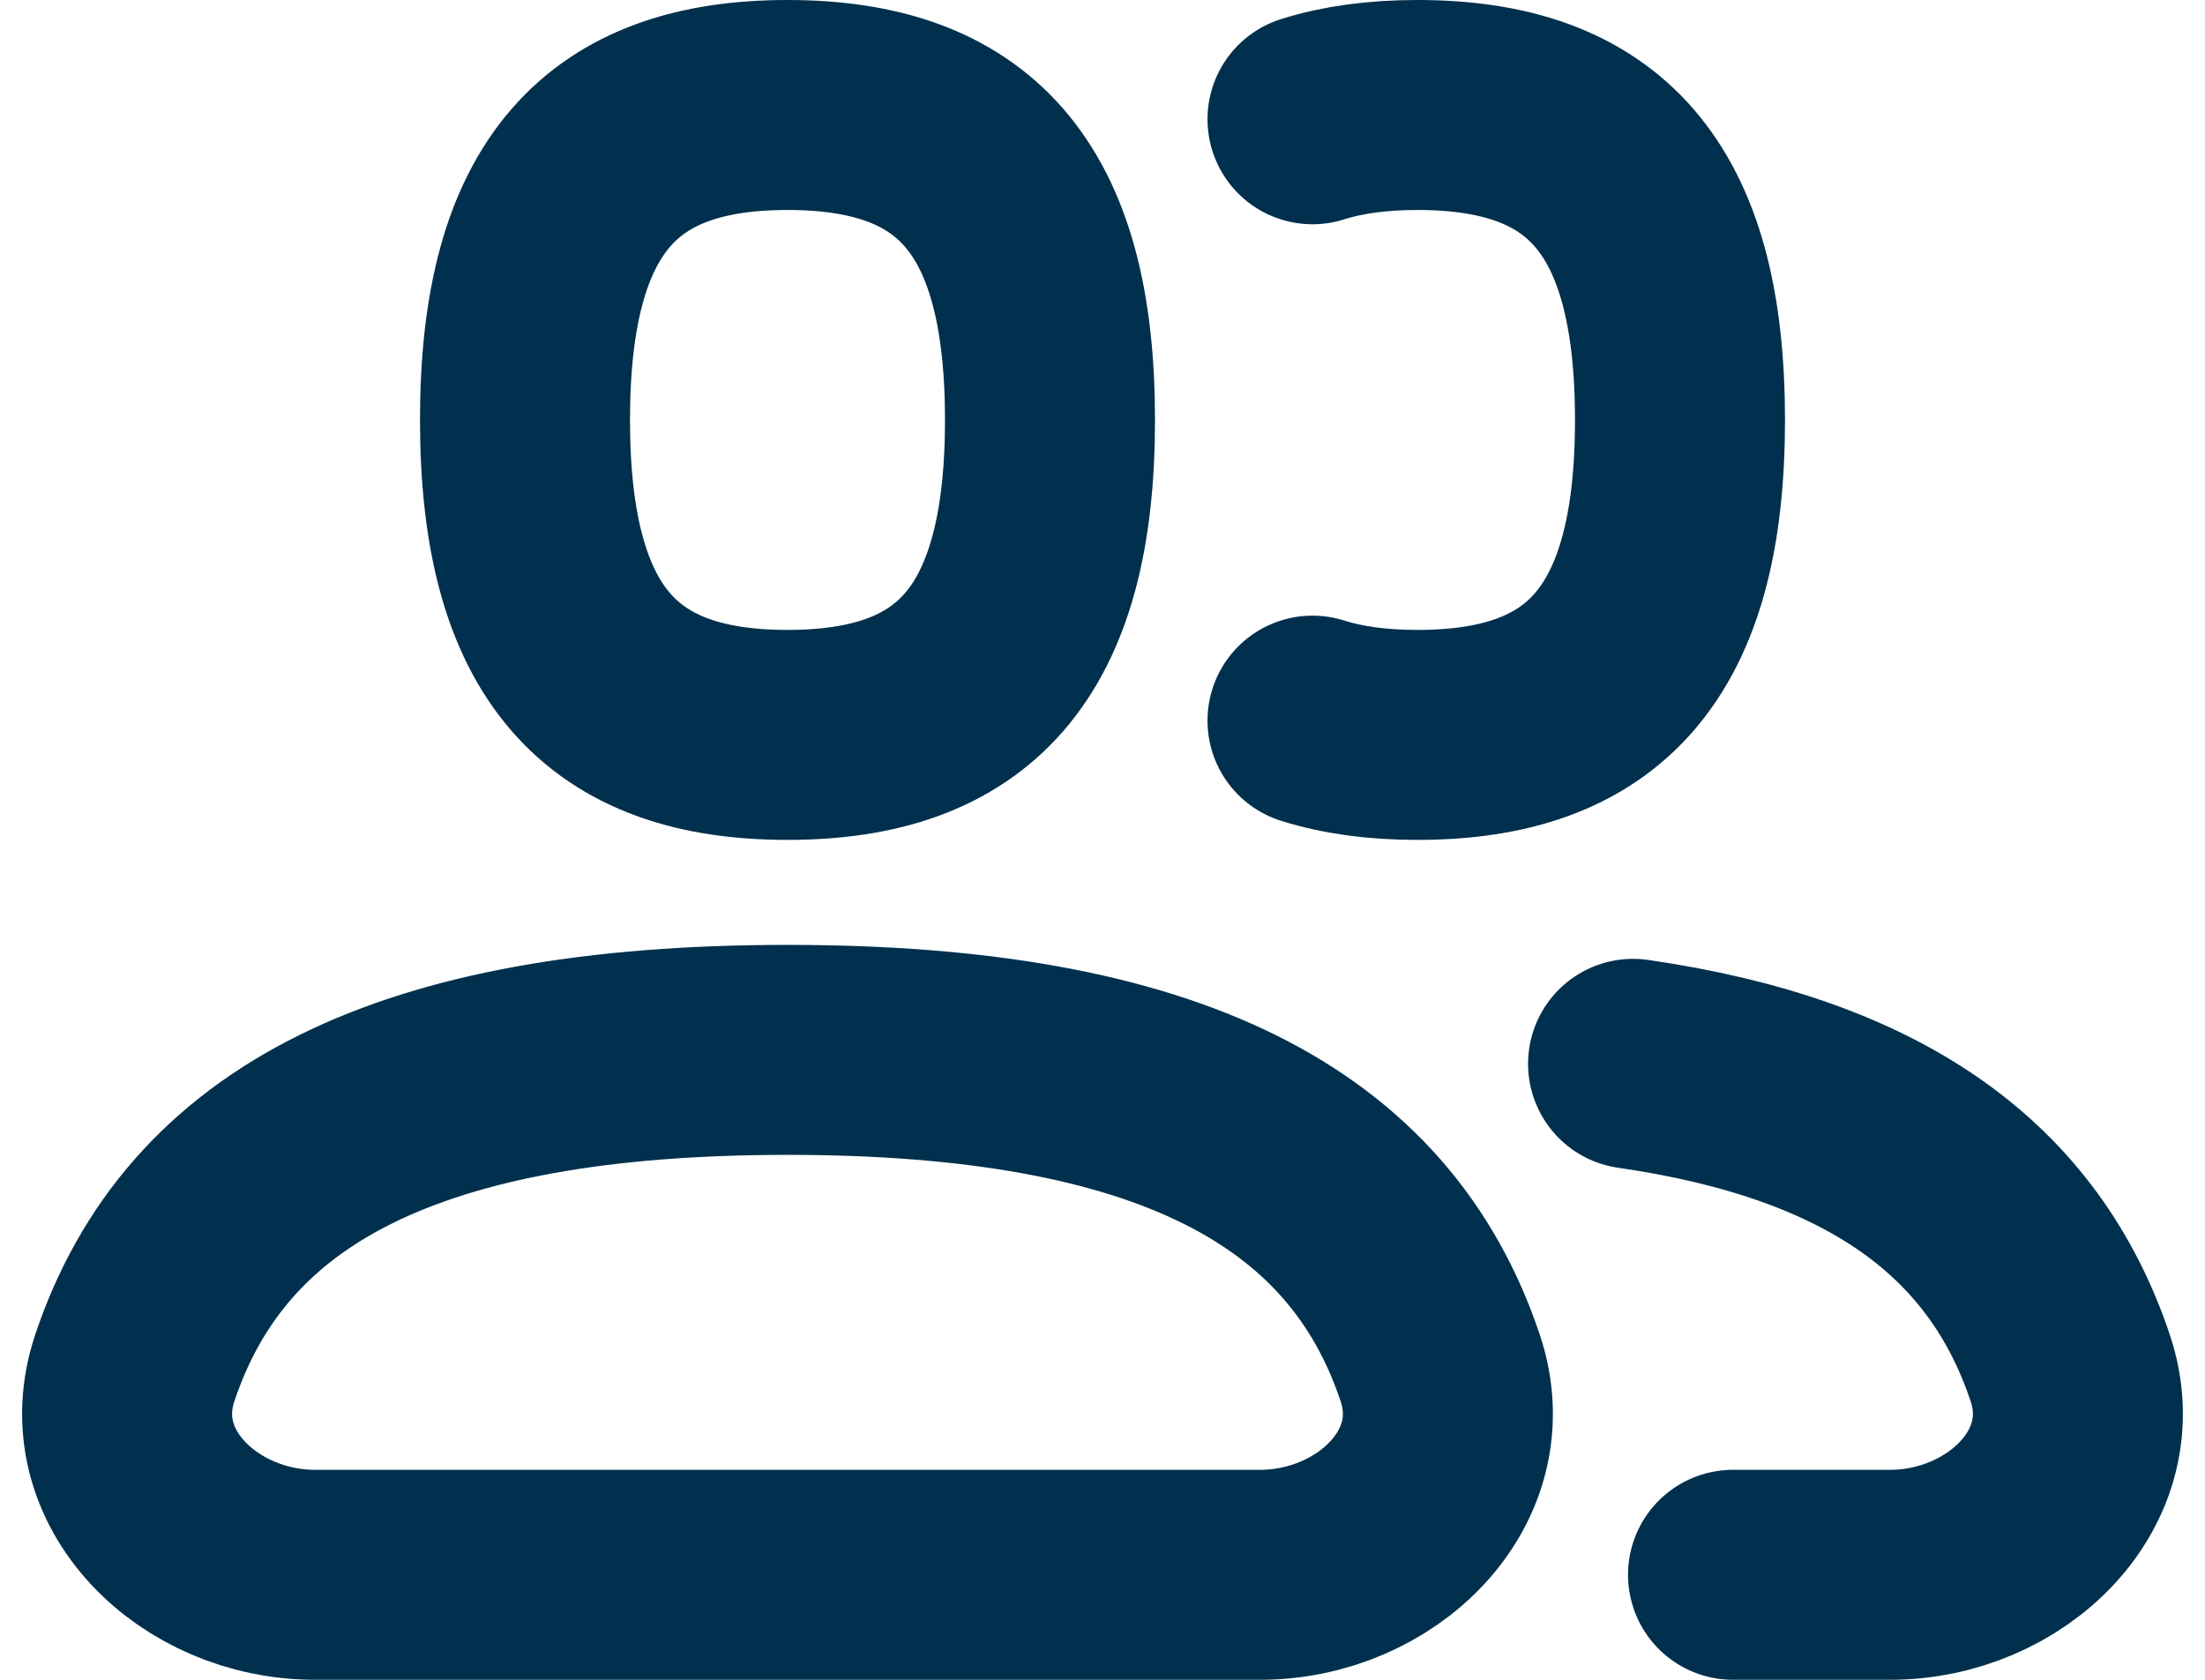 <svg width="21" height="16" viewBox="0 0 21 16" fill="none" xmlns="http://www.w3.org/2000/svg">
<path d="M16.505 15H18C19.105 15 20.067 14.076 19.716 13.029C19.181 11.432 17.866 10.467 15.553 10.133M12.5 6.864C12.791 6.956 13.124 7 13.5 7C15.167 7 16 6.143 16 4C16 1.857 15.167 1 13.5 1C13.124 1 12.791 1.044 12.5 1.136M7.5 10C11.114 10 13.04 11.009 13.716 13.029C14.067 14.076 13.105 15 12 15H3C1.895 15 0.933 14.076 1.284 13.029C1.96 11.009 3.887 10 7.5 10ZM7.5 7C9.167 7 10 6.143 10 4C10 1.857 9.167 1 7.5 1C5.833 1 5 1.857 5 4C5 6.143 5.833 7 7.5 7Z" stroke="#00304D" stroke-width="2" stroke-linecap="round" stroke-linejoin="round"/>
</svg>
